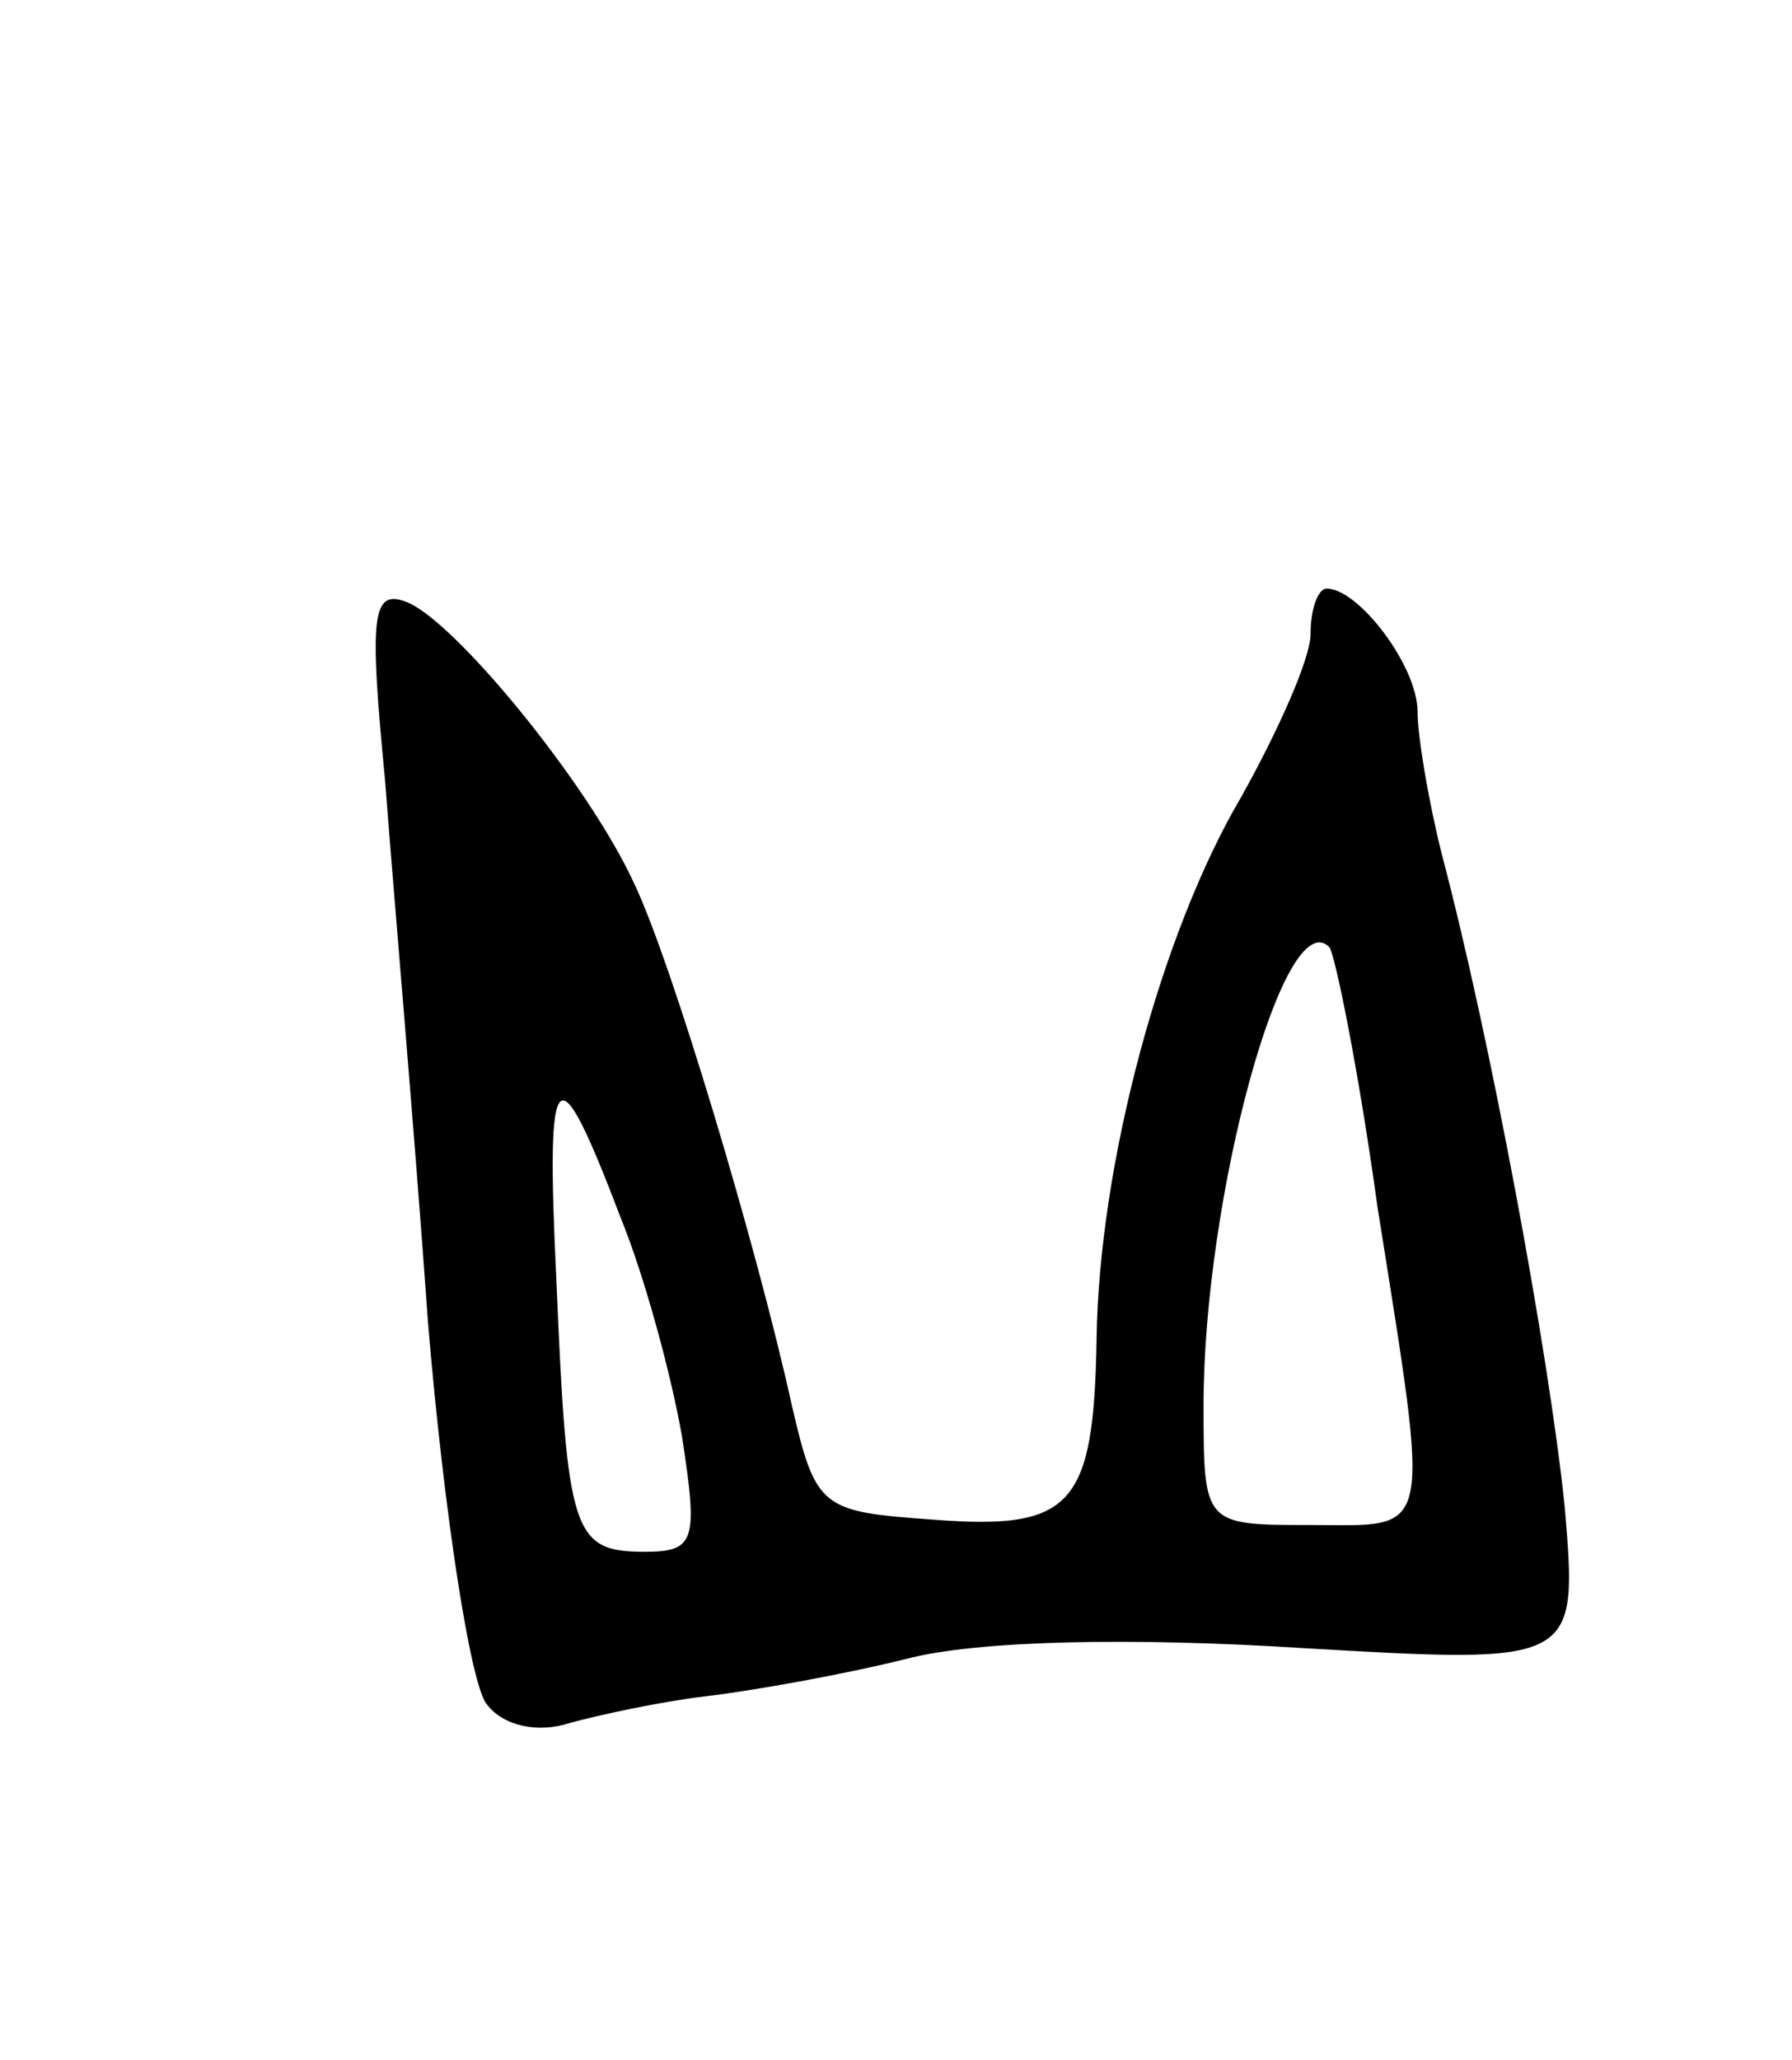 <svg version="1.0" xmlns="http://www.w3.org/2000/svg"
 width="67pt" height="77pt" viewBox="0 0 67 77"
 preserveAspectRatio="xMidYMid meet">
<g transform="translate(0,77) scale(0.1,-0.1)"
fill="#000000" stroke="none">
<path d="M144 478 c3 -40 11 -131 16 -202 6 -72 16 -136 22 -143 6 -8 19 -11
31 -7 11 3 34 8 51 10 17 2 51 8 75 14 27 7 85 8 148 4 103 -6 103 -6 98 53
-6 58 -28 176 -46 244 -5 20 -9 44 -9 53 0 17 -22 46 -34 46 -3 0 -6 -7 -6
-17 0 -9 -12 -36 -26 -61 -30 -51 -53 -137 -54 -202 -1 -63 -9 -72 -61 -68
-42 3 -44 4 -53 43 -13 59 -45 166 -59 195 -17 37 -67 98 -85 105 -13 5 -14
-5 -8 -67z m371 -159 c20 -126 21 -119 -25 -119 -40 0 -40 0 -40 45 0 77 30
188 47 171 2 -2 11 -46 18 -97z m-283 -4 c9 -22 19 -59 23 -82 6 -39 5 -43
-14 -43 -27 0 -29 7 -33 102 -4 83 0 86 24 23z"/>
</g>
</svg>

